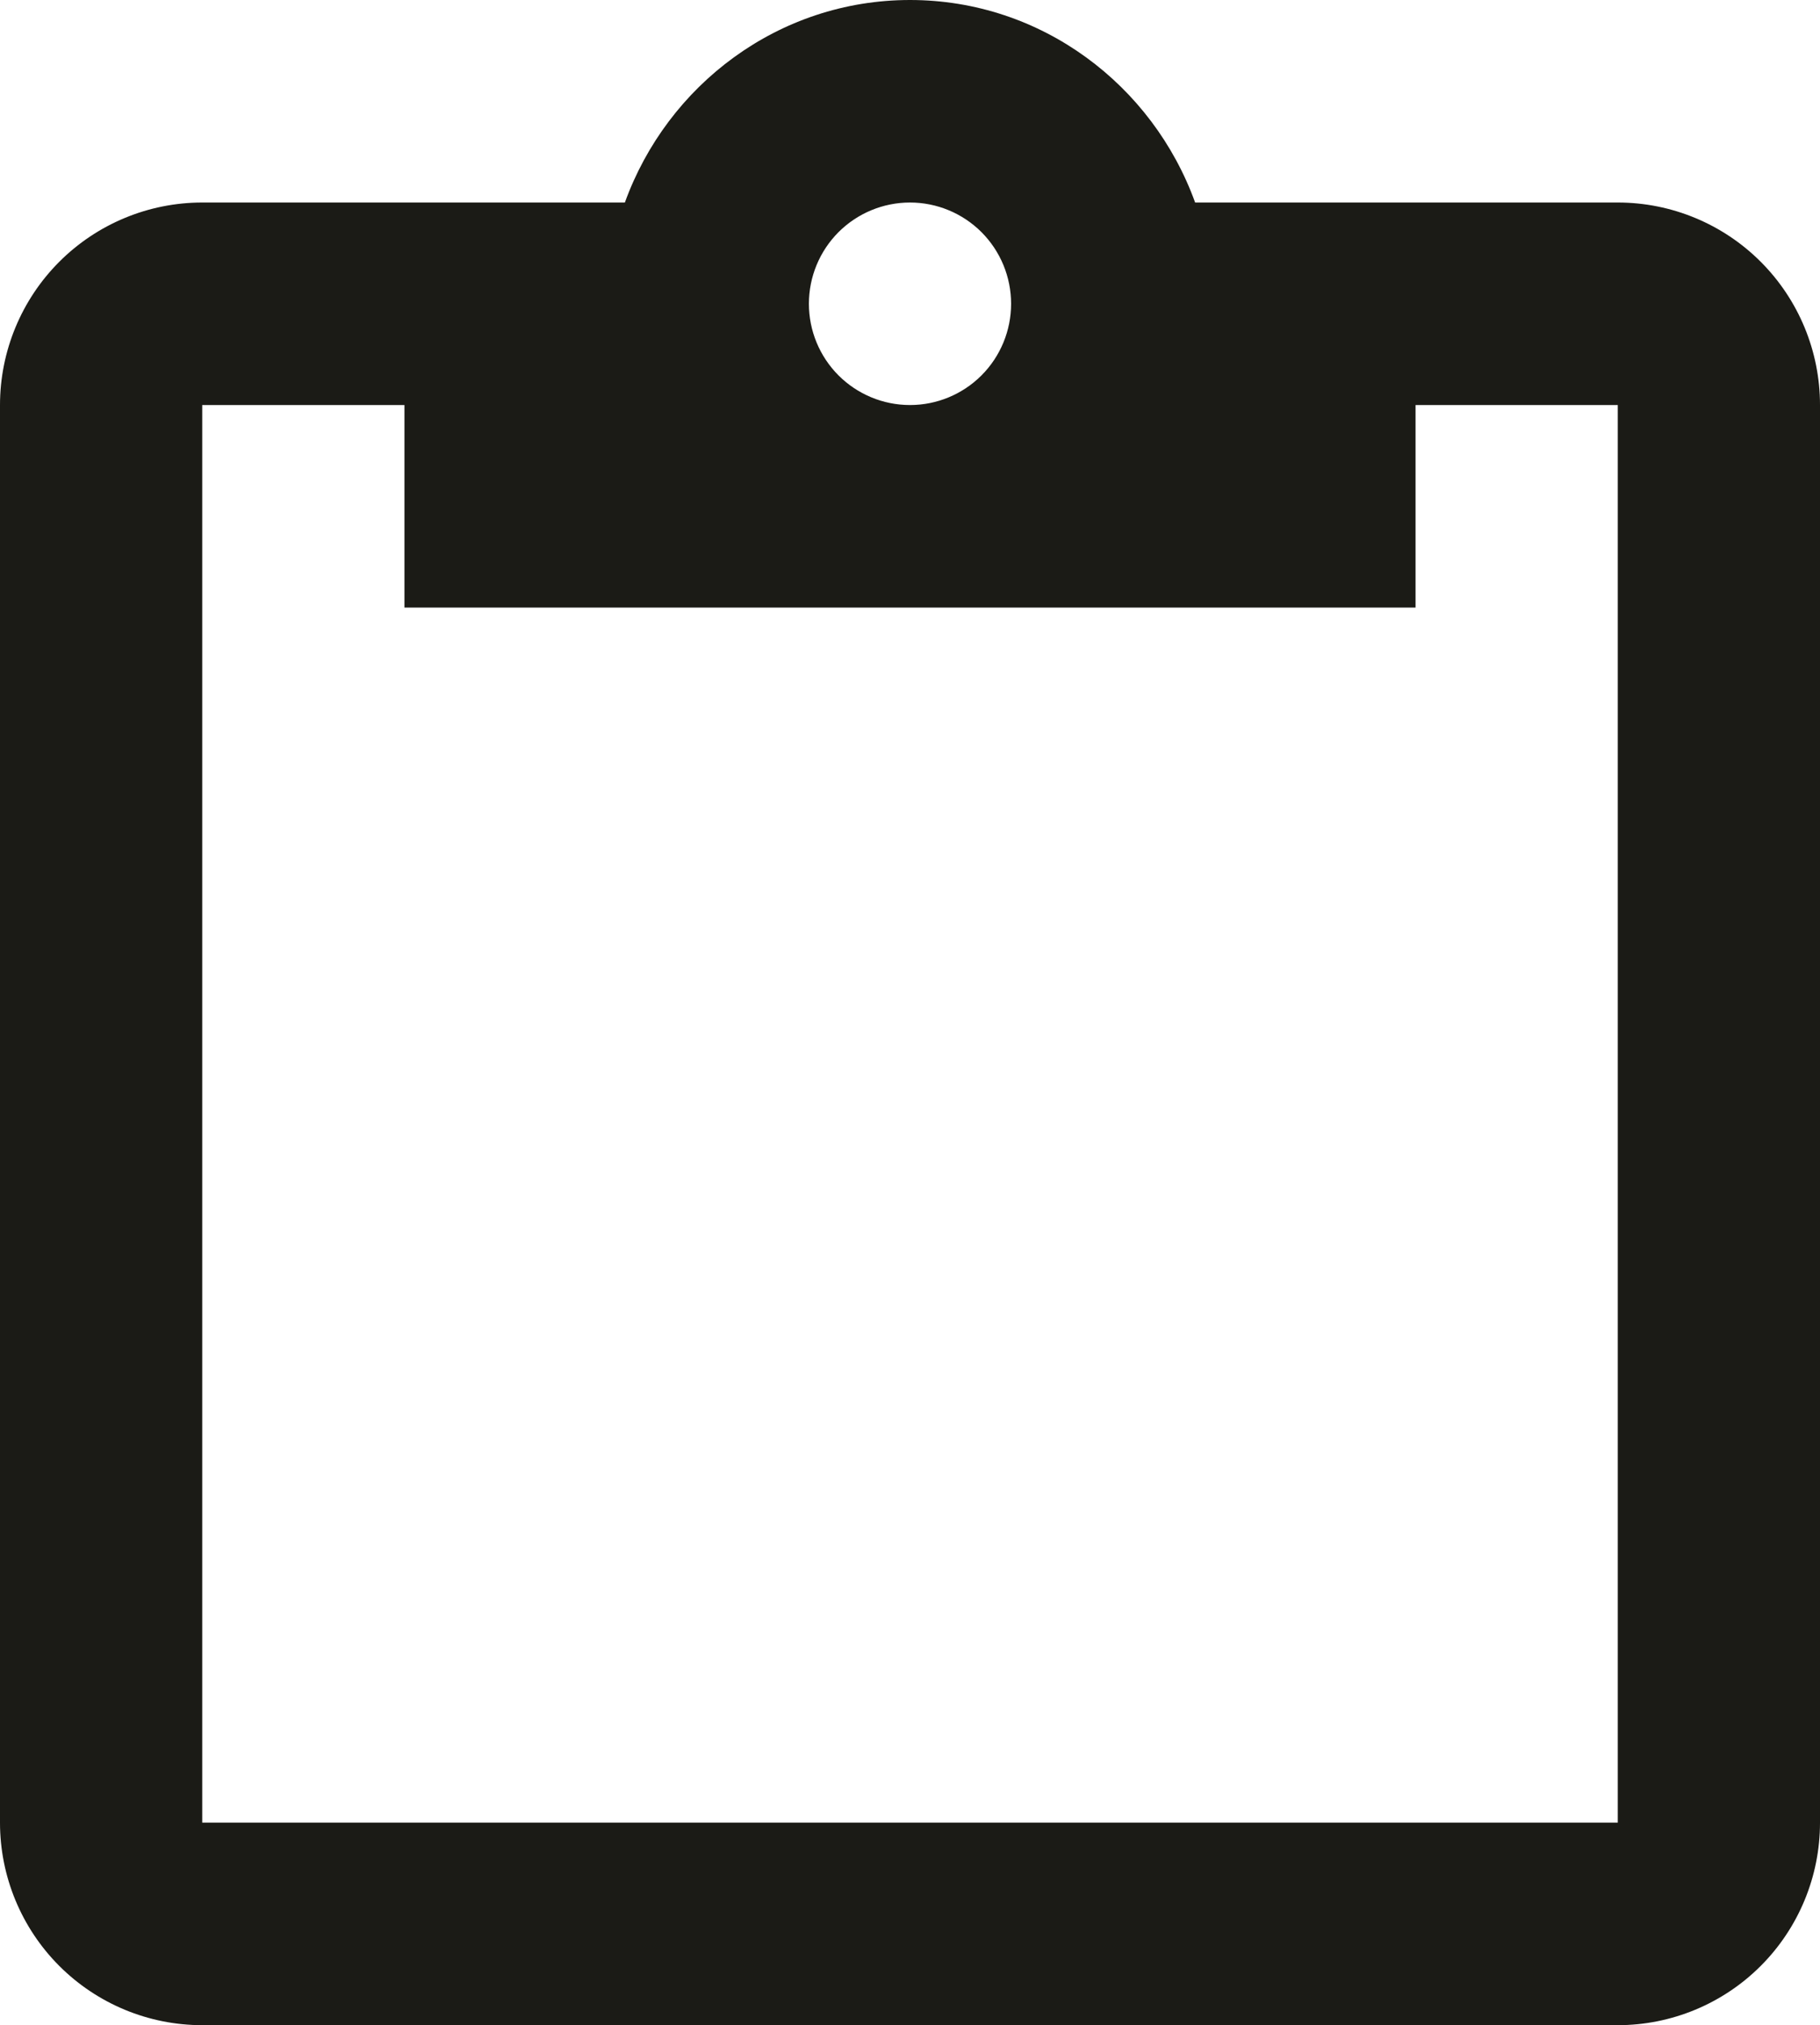 <svg width="80" height="89" viewBox="0 0 80 89" fill="none" xmlns="http://www.w3.org/2000/svg">
<path d="M71.111 8.9H52.533C50.667 3.738 45.778 0 40 0C34.222 0 29.333 3.738 27.467 8.9H8.889C6.531 8.9 4.27 9.838 2.603 11.507C0.937 13.176 0 15.44 0 17.8V80.1C0 82.46 0.937 84.724 2.603 86.393C4.27 88.062 6.531 89 8.889 89H71.111C73.469 89 75.73 88.062 77.397 86.393C79.064 84.724 80 82.46 80 80.1V17.8C80 15.44 79.064 13.176 77.397 11.507C75.73 9.838 73.469 8.9 71.111 8.9ZM40 8.9C41.179 8.9 42.309 9.369 43.143 10.203C43.976 11.038 44.444 12.17 44.444 13.35C44.444 14.53 43.976 15.662 43.143 16.497C42.309 17.331 41.179 17.8 40 17.8C38.821 17.8 37.691 17.331 36.857 16.497C36.024 15.662 35.556 14.53 35.556 13.35C35.556 12.17 36.024 11.038 36.857 10.203C37.691 9.369 38.821 8.9 40 8.9ZM17.778 26.7H62.222V17.8H71.111V80.1H8.889V17.8H17.778V26.7Z" fill="#1B1B16"/>
</svg>
